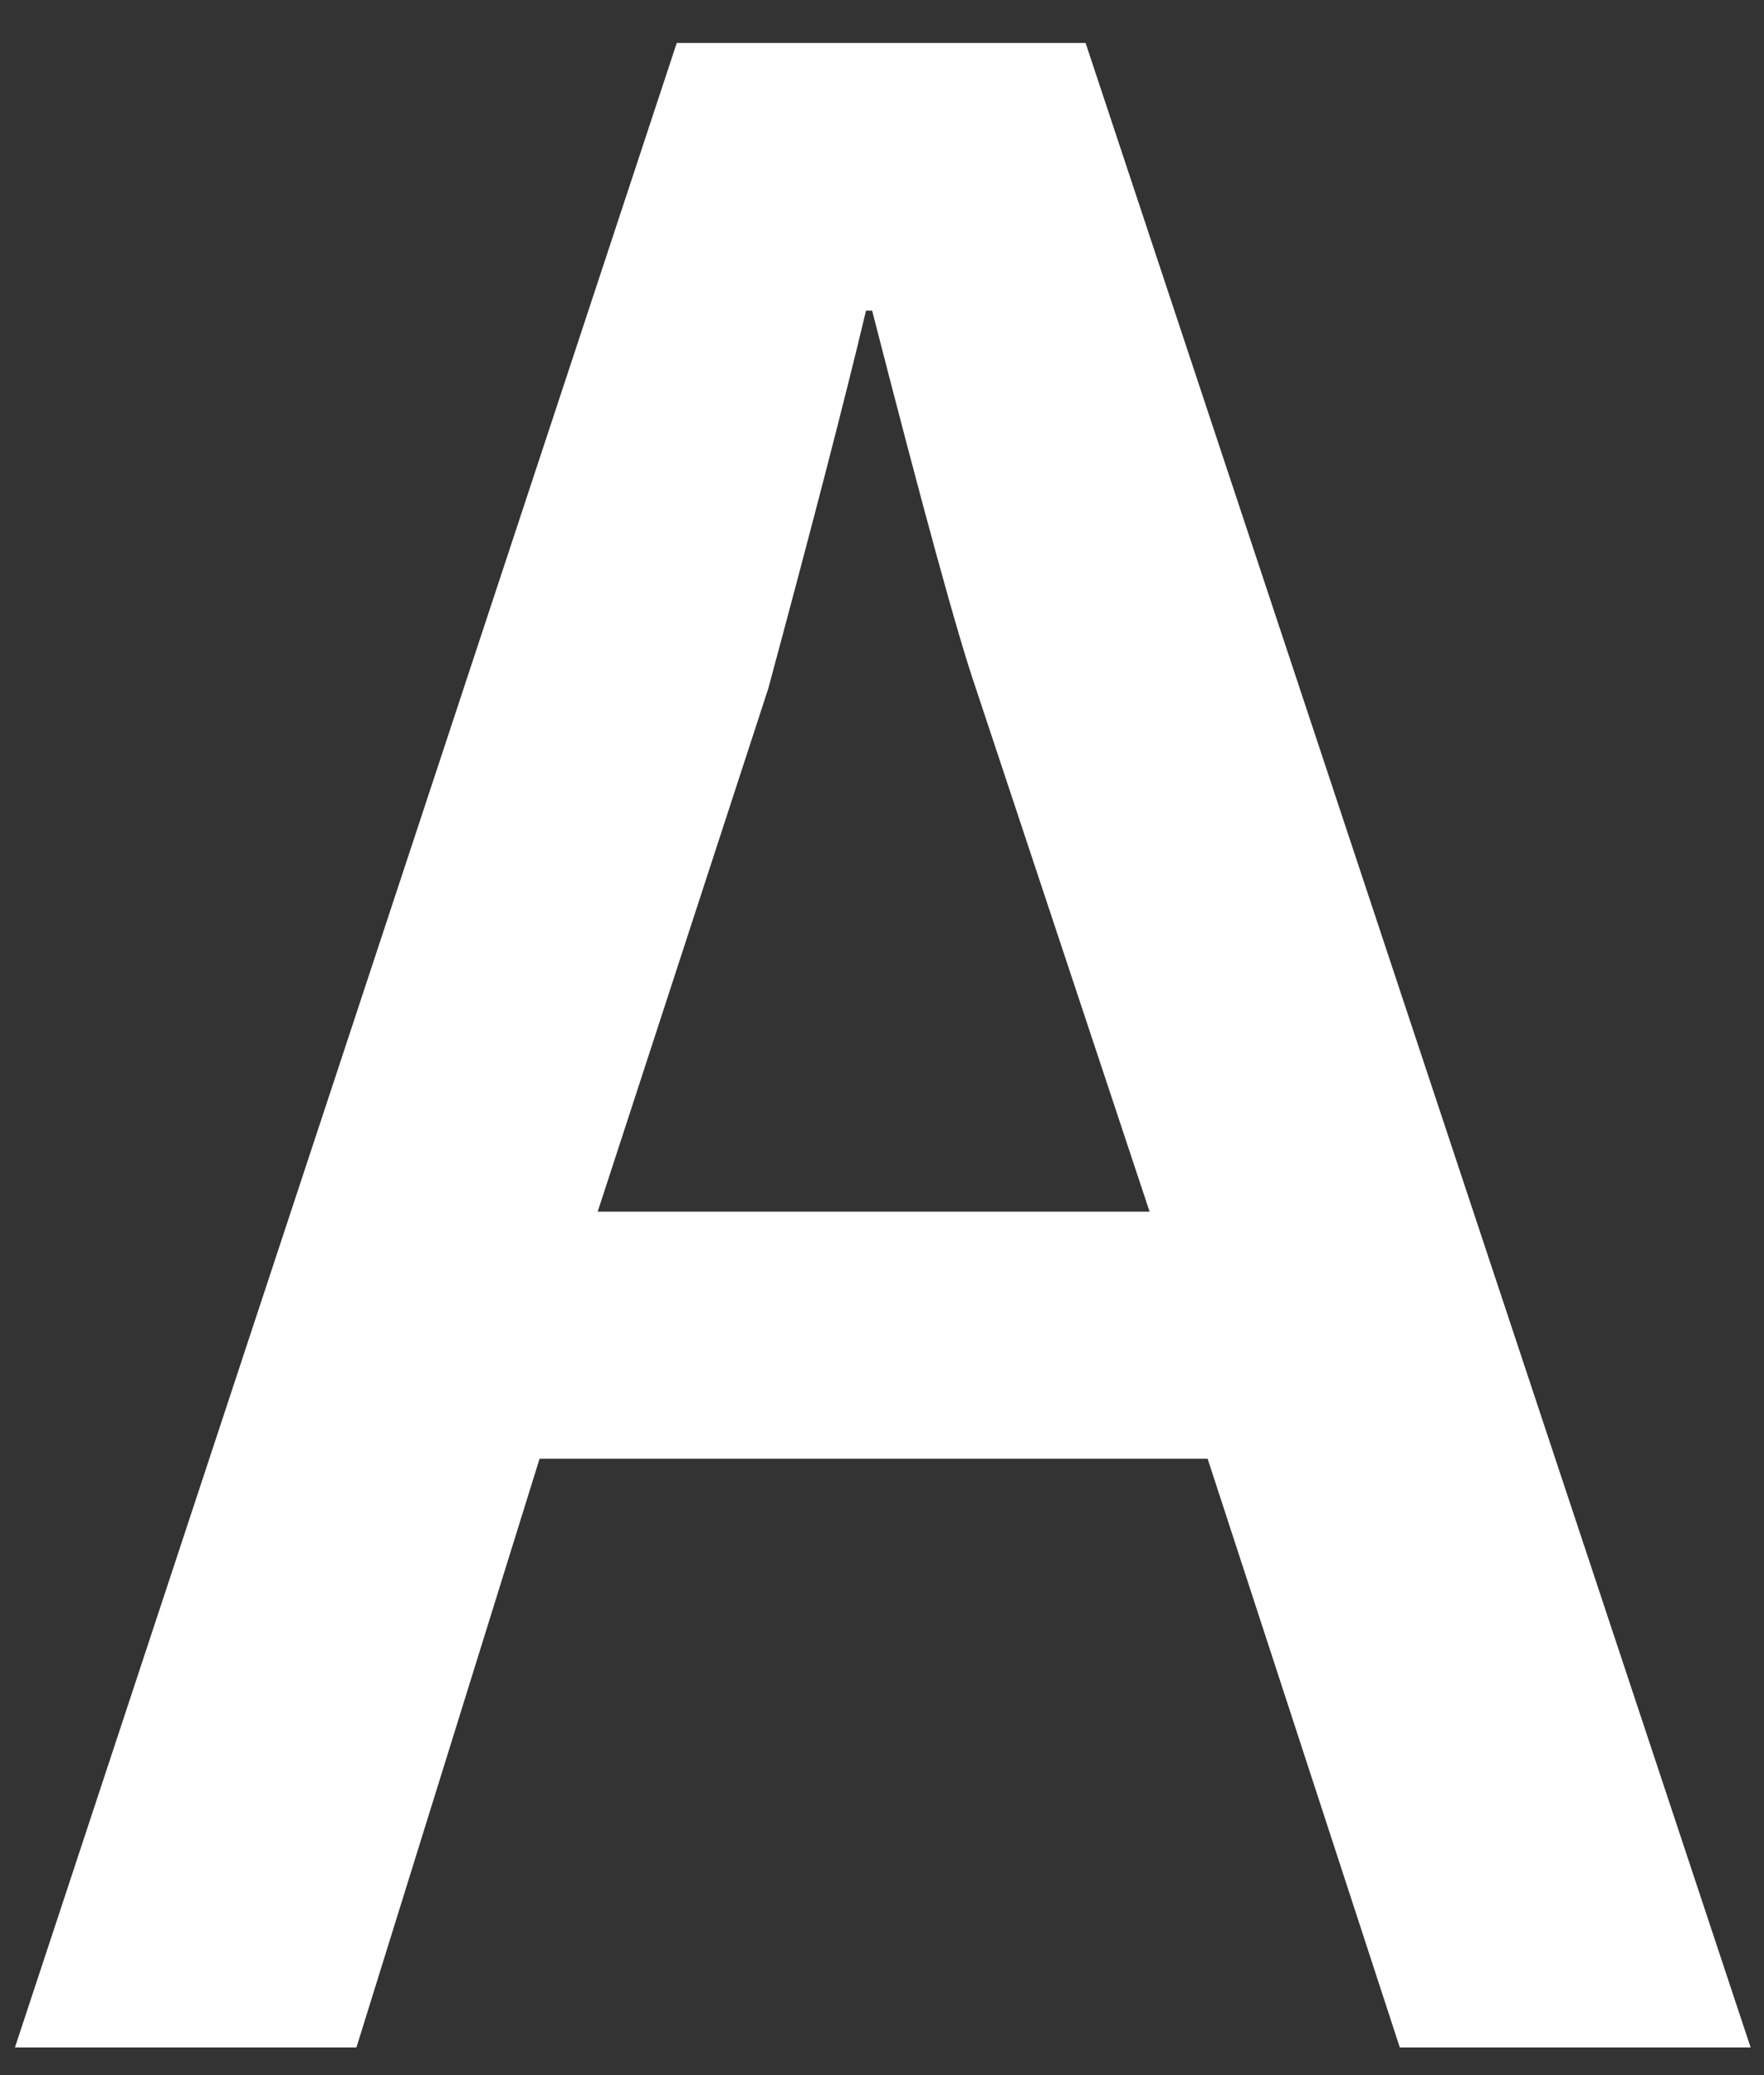 <?xml version="1.0" encoding="UTF-8" standalone="no"?><svg width='17' height='20' viewBox='0 0 17 20' fill='none' xmlns='http://www.w3.org/2000/svg'>
<rect x="0" y="0" width="17" height="20" fill="#333333" stroke="none"/>
<path d='M16.871 19.733H13.49L11.638 14.059H5.2L3.435 19.733H0.144L6.522 0.414H10.462L16.871 19.733ZM11.079 11.678L9.404 6.633C9.227 6.118 8.895 4.904 8.405 2.994H8.346C8.151 3.816 7.837 5.029 7.405 6.633L5.76 11.678H11.079V11.678Z' fill='white'/>
</svg>
